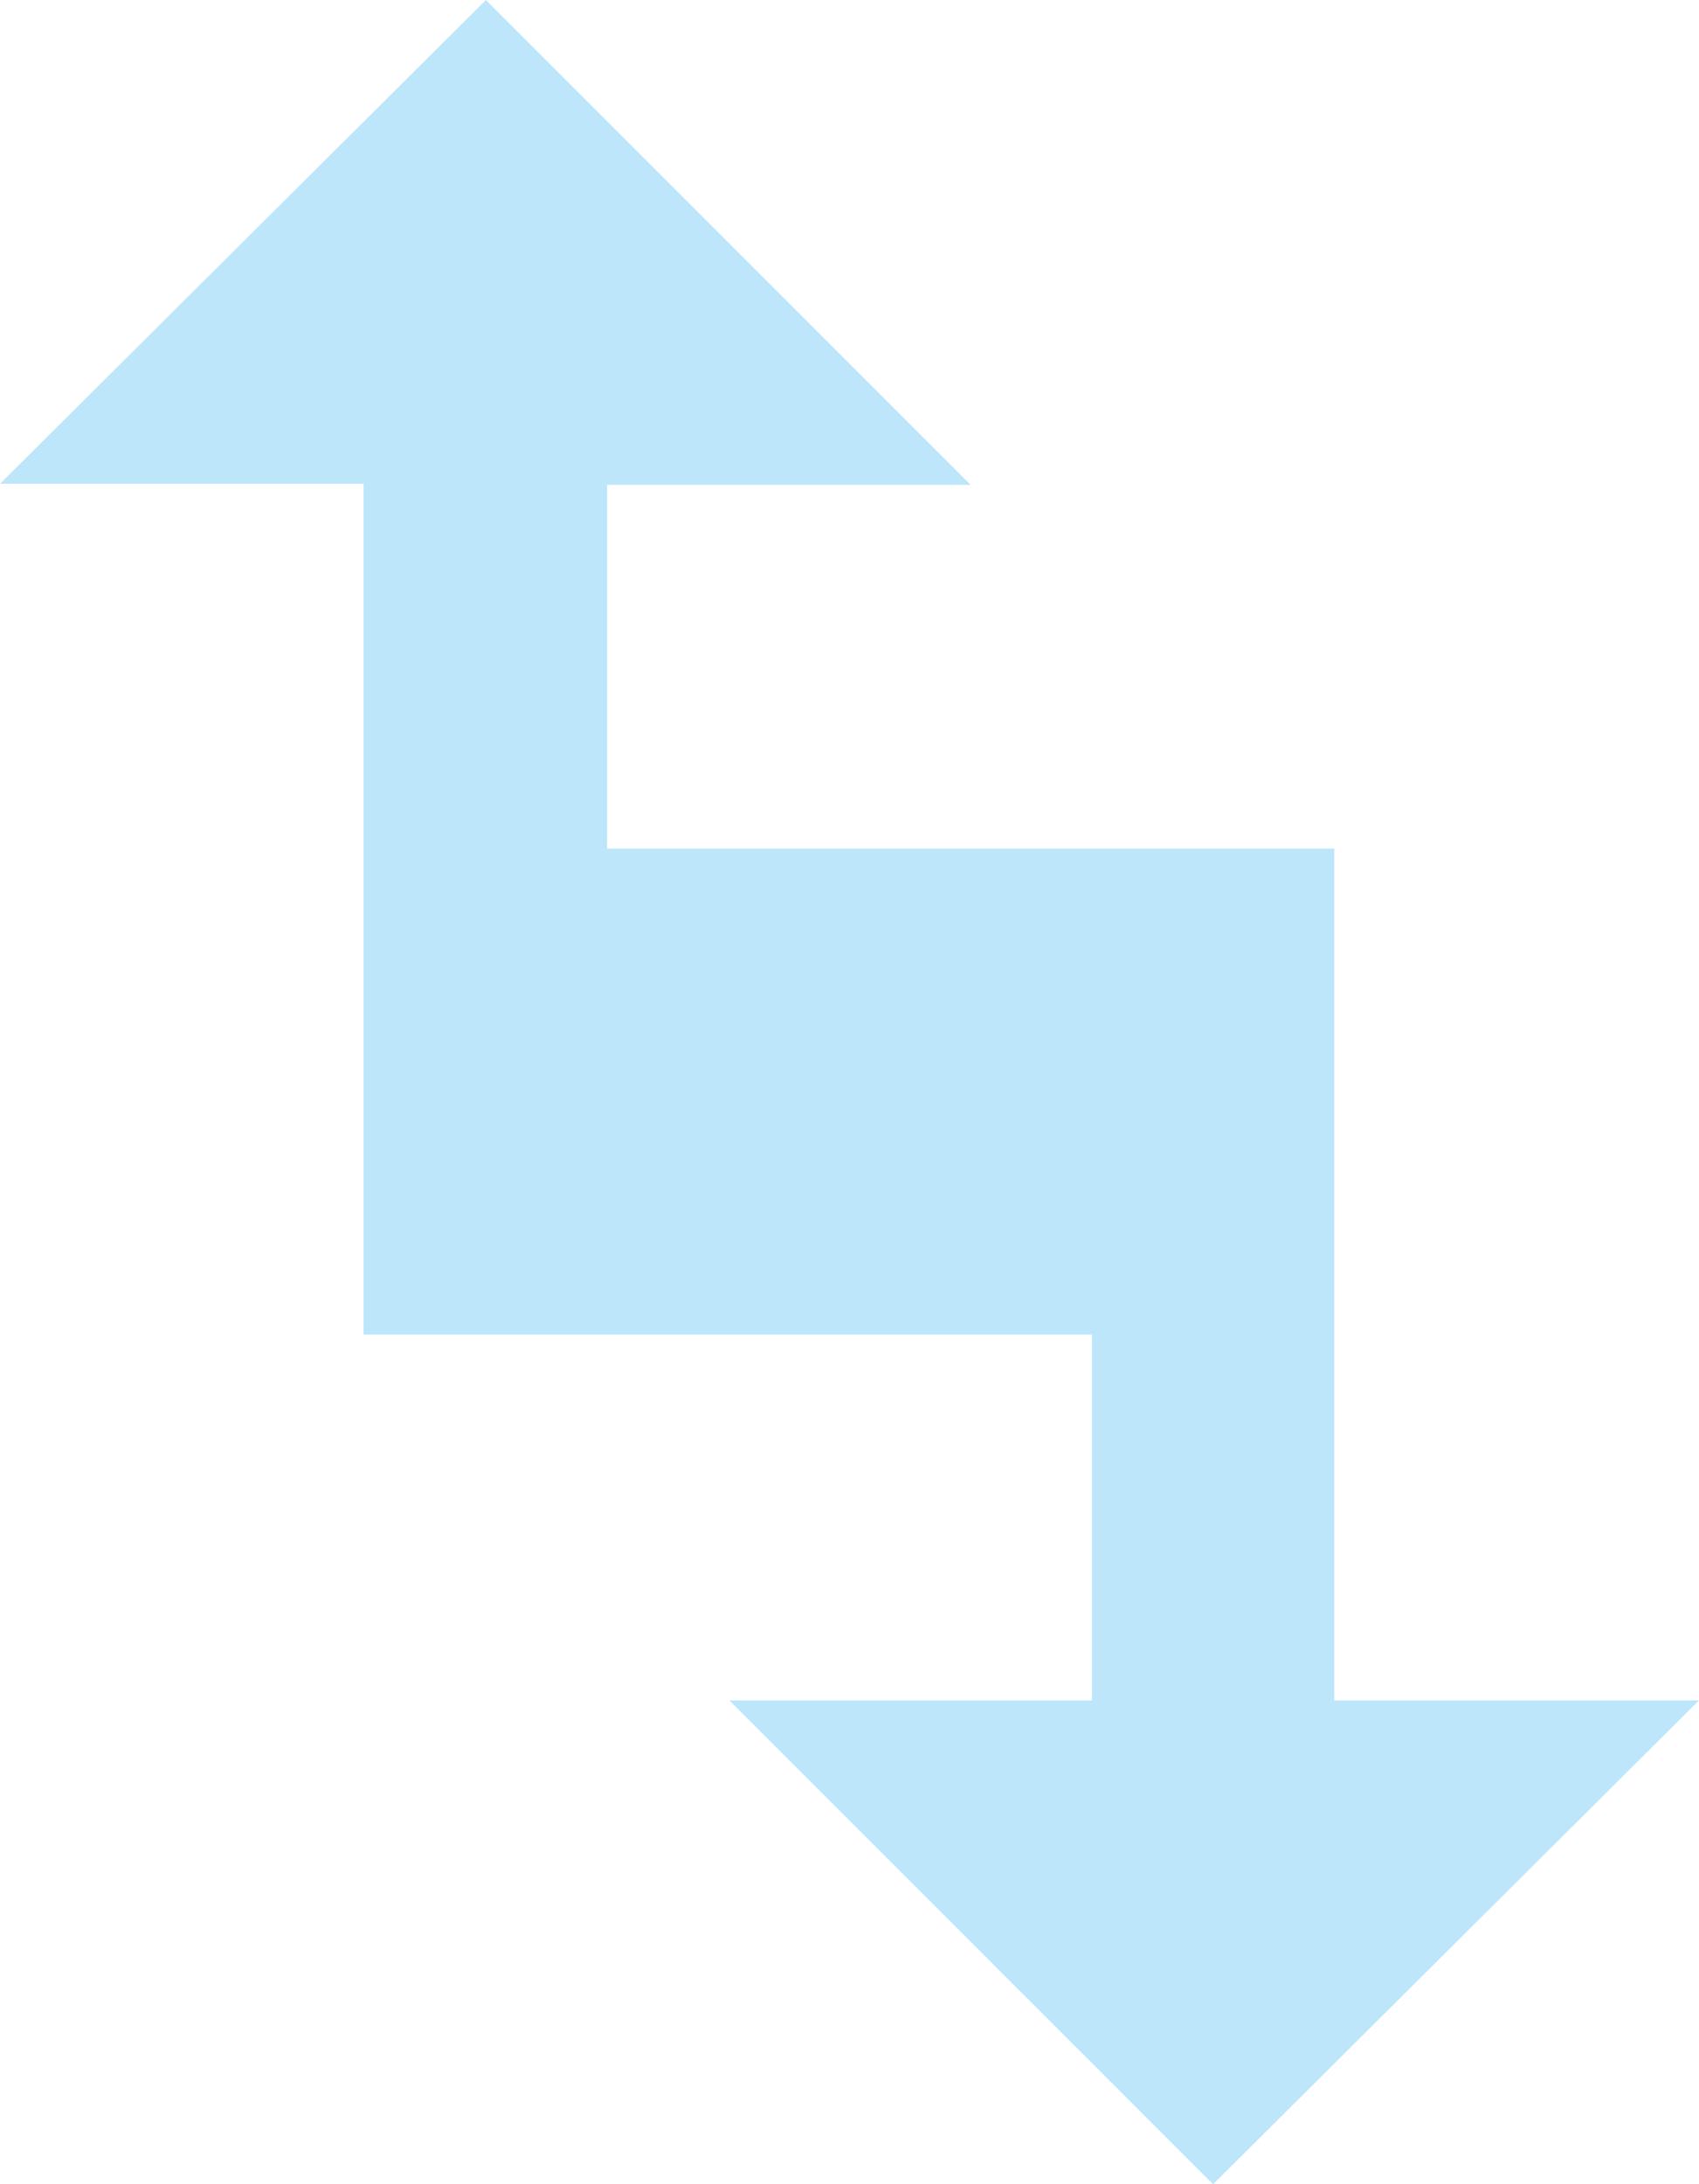 <?xml version="1.0" encoding="UTF-8" standalone="no"?>
<svg
   height="20"
   width="15.56"
   version="1.1"
   id="svg4"
   sodipodi:docname="network-transmit-receive-symbolic.svg"
   inkscape:version="0.92.4 (5da689c313, 2019-01-14)"
   xmlns:inkscape="http://www.inkscape.org/namespaces/inkscape"
   xmlns:sodipodi="http://sodipodi.sourceforge.net/DTD/sodipodi-0.dtd"
   xmlns="http://www.w3.org/2000/svg"
   xmlns:svg="http://www.w3.org/2000/svg"
   xmlns:rdf="http://www.w3.org/1999/02/22-rdf-syntax-ns#"
   xmlns:cc="http://creativecommons.org/ns#"
   xmlns:dc="http://purl.org/dc/elements/1.1/">
  <defs
     id="defs8" />
  <sodipodi:namedview
     pagecolor="#ffffff"
     bordercolor="#666666"
     borderopacity="1"
     objecttolerance="10"
     gridtolerance="10"
     guidetolerance="10"
     inkscape:pageopacity="0"
     inkscape:pageshadow="2"
     inkscape:window-width="1085"
     inkscape:window-height="480"
     id="namedview6"
     showgrid="false"
     inkscape:zoom="9.8333333"
     inkscape:cx="1.0677966"
     inkscape:cy="12"
     inkscape:window-x="0"
     inkscape:window-y="25"
     inkscape:window-maximized="0"
     inkscape:current-layer="svg4"
     inkscape:showpageshadow="0"
     inkscape:pagecheckerboard="0"
     inkscape:deskcolor="#d1d1d1" />
  <path
     d="M 4.45,0 2.0980835e-7,4.43 H 3.33 v 7.79 H 10 v 3.35 H 6.68 L 11.11,20 15.56,15.57 H 12.22 V 7.77 H 5.56 V 4.44 h 3.33 z"
     id="path2"
     inkscape:connector-curvature="0"
     style="fill:#bde6fb;fill-opacity:1" />
</svg>
